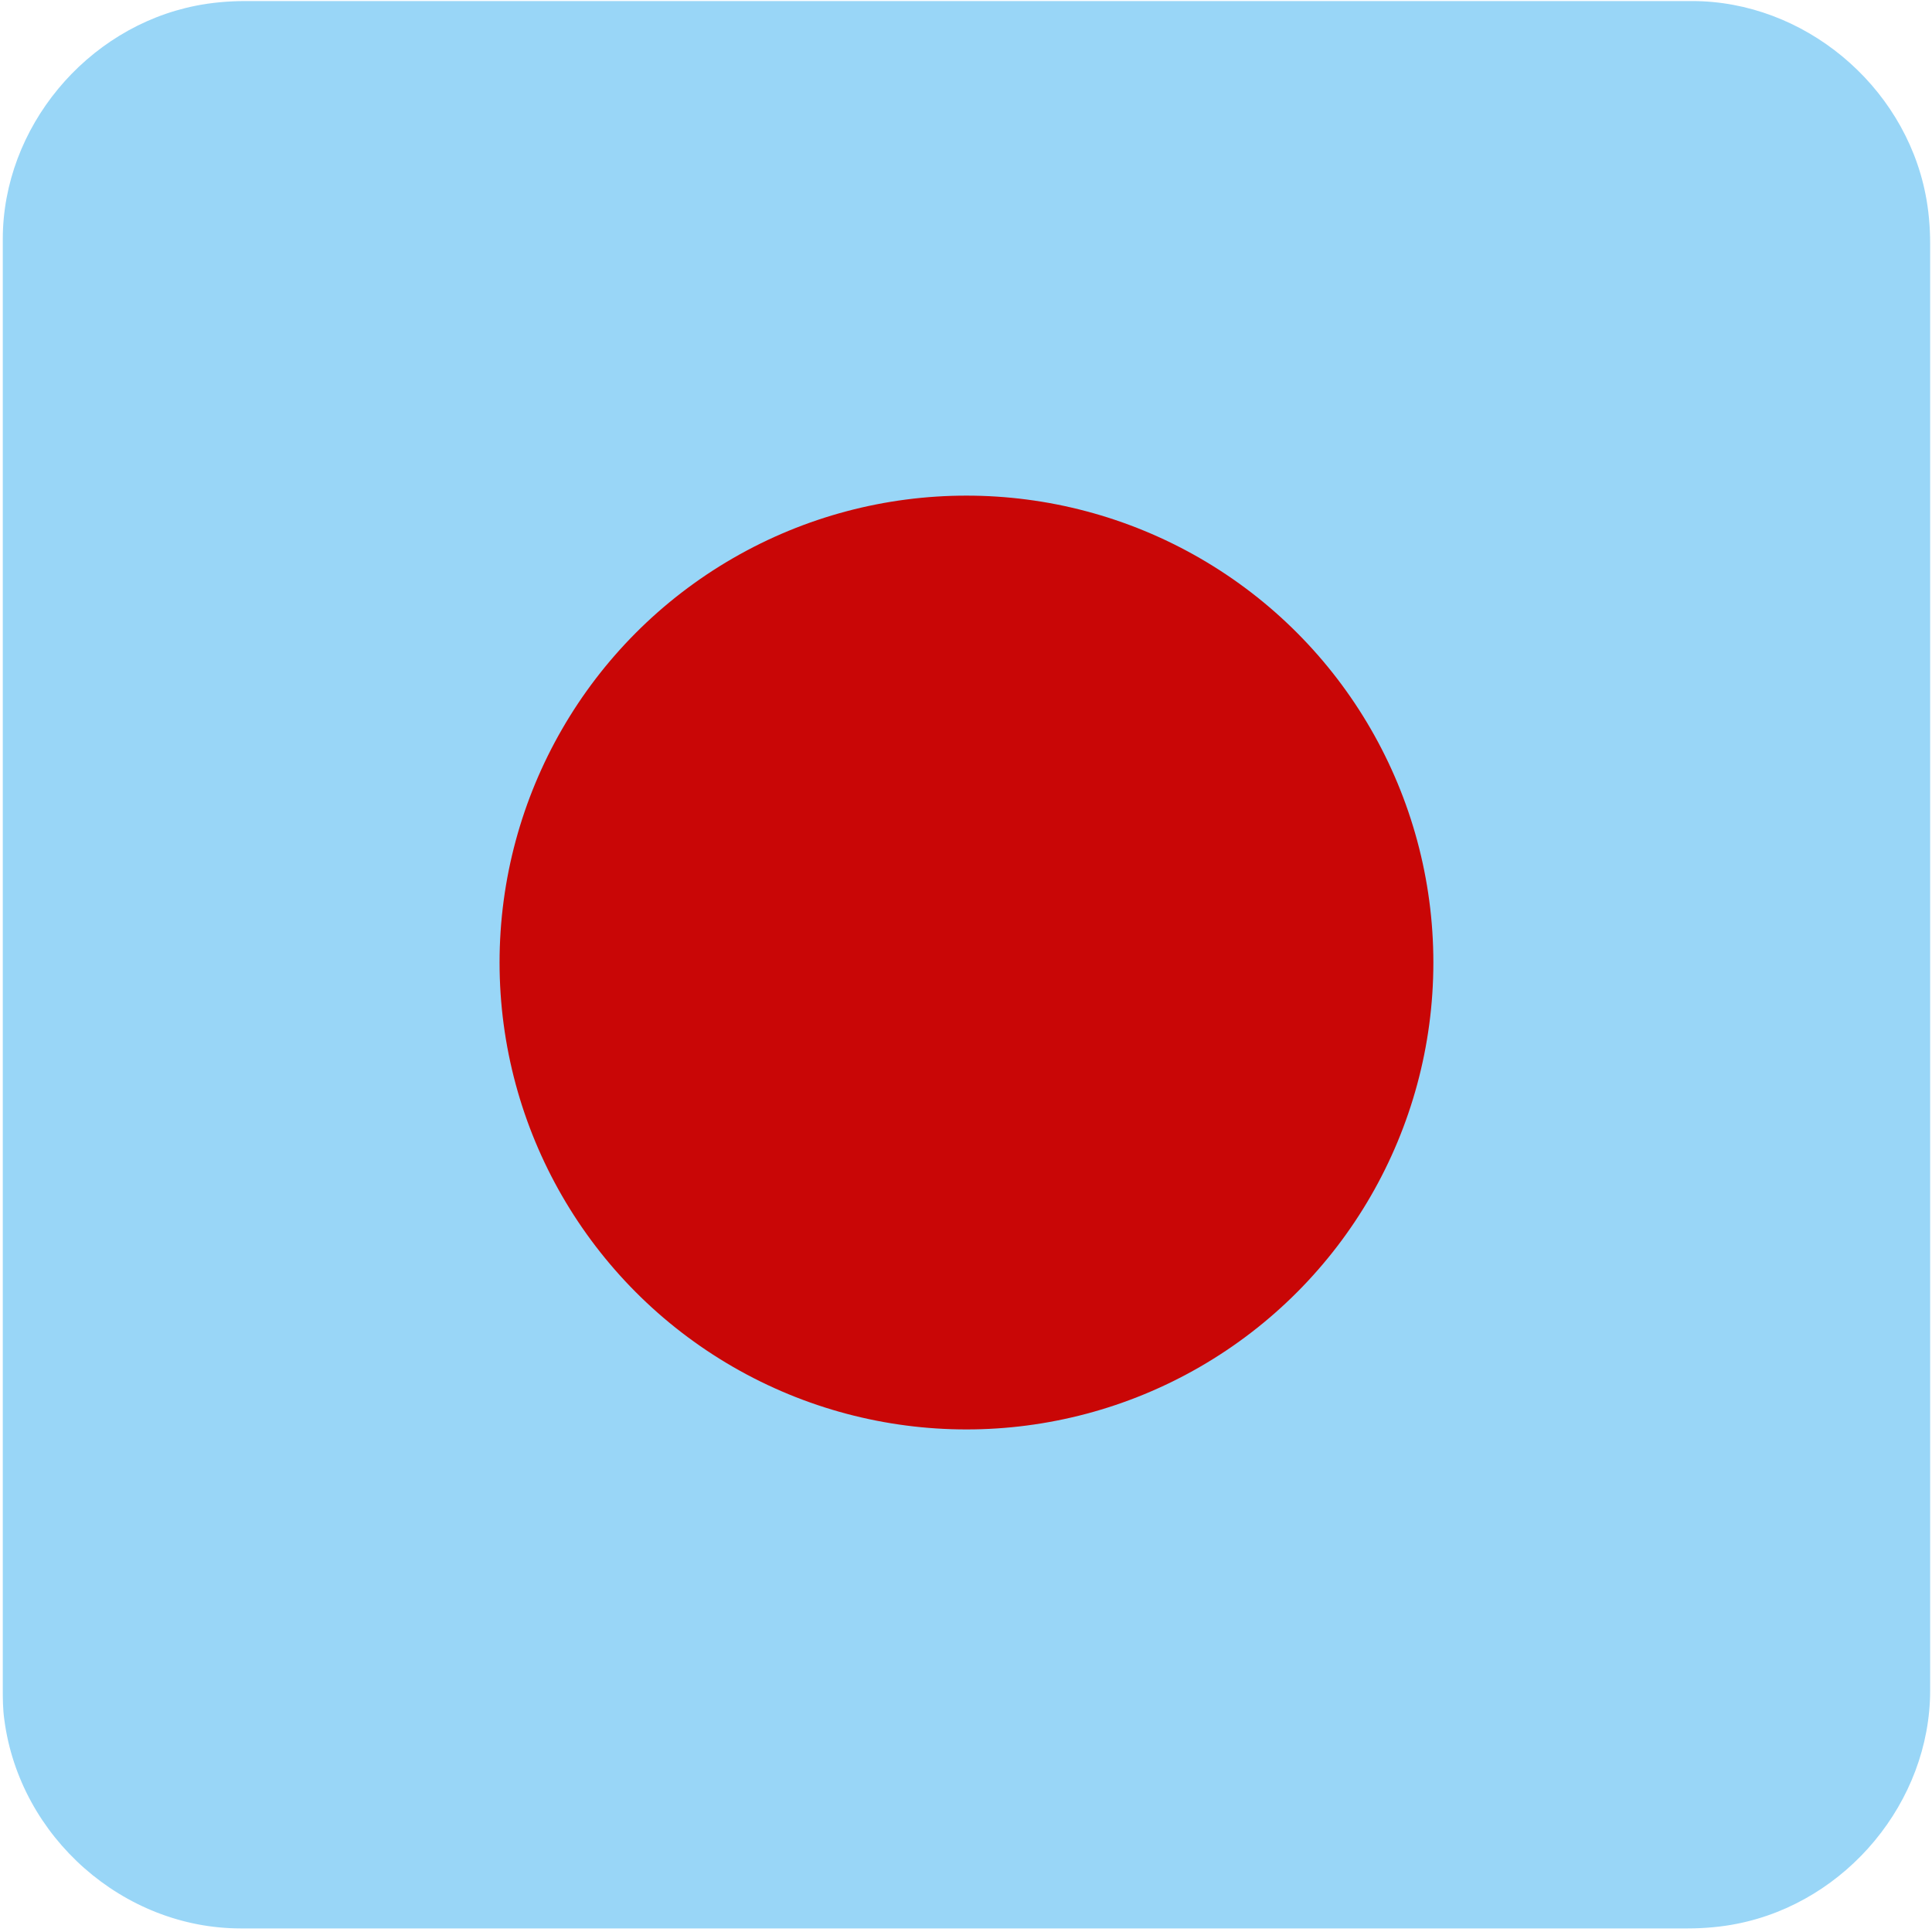 <svg xmlns="http://www.w3.org/2000/svg" viewBox="0 0 500 500" overflow="hidden" preserveAspectRatio="xMidYMid meet" id="eaf-f9de-0"><defs><clipPath id="eaf-f9de-1"><rect x="0" y="0" width="500" height="500"></rect></clipPath><style>#eaf-f9de-0 * {animation: 2000ms linear infinite normal both running;offset-rotate:0deg}@keyframes eaf-f9de-2{0%,100%{filter:none}}@keyframes eaf-f9de-3{0%{filter:drop-shadow(0 0 0 #000)}10%{filter:drop-shadow(0 0 23px #0d0d0d)}36.65%,100%{filter:drop-shadow(0 0 12px #303030)}}@keyframes eaf-f9de-4{0%,100%{transform:translate(250.12px,249.102px)}}@keyframes eaf-f9de-5{0%{transform:scale(0.482,0.482);animation-timing-function:ease-in}50%,100%{transform:scale(1.489,1.489)}}@keyframes eaf-f9de-6{0%{opacity:1}35%{opacity:1;animation-timing-function:cubic-bezier(0,0,0.58,1)}48.35%,100%{opacity:0}}</style></defs><g clip-path="url('#eaf-f9de-1')" style="isolation: isolate;"><g><g transform="matrix(4 0 0 4 -827.28 -2254.526)"><path fill="#99d6f7" d="m331.7 626.1c0 15.6 0 31.3 0 46.9c0 7.2 -5.4 13.7 -12.5 15.1c-1 0.2 -2.1 0.3 -3.2 0.3c-31.2 0 -62.4 0 -93.6 0c-7.6 0 -14.3 -5.9 -15.3 -13.5c-0.1 -0.7 -0.1 -1.4 -0.1 -2c0 -31.3 0 -62.5 0 -93.8c0 -7.2 5.4 -13.7 12.5 -15.1c1 -0.2 2.1 -0.3 3.2 -0.3c31.2 0 62.4 0 93.6 0c7.2 0 13.7 5.4 15.1 12.5c0.2 1 0.3 2.1 0.3 3.2c0 15.6 0 31.1 0 46.7z"></path></g><g style="filter: drop-shadow(rgb(0, 0, 0) 0px 0px 0px); animation-name: eaf-f9de-2, eaf-f9de-3; animation-composition: replace, add;"><ellipse fill="#c90606" rx="197.764" ry="197.764" transform="matrix(0.611 0 0 0.611 250.12 249.102)"></ellipse></g><ellipse fill="none" stroke="#c90606" stroke-width="86" rx="197.764" ry="197.764" transform="matrix(0.482 0 0 0.482 250.12 249.102)" style="animation-name: eaf-f9de-4, eaf-f9de-5, eaf-f9de-6; animation-composition: replace, add, replace;"></ellipse></g></g></svg>